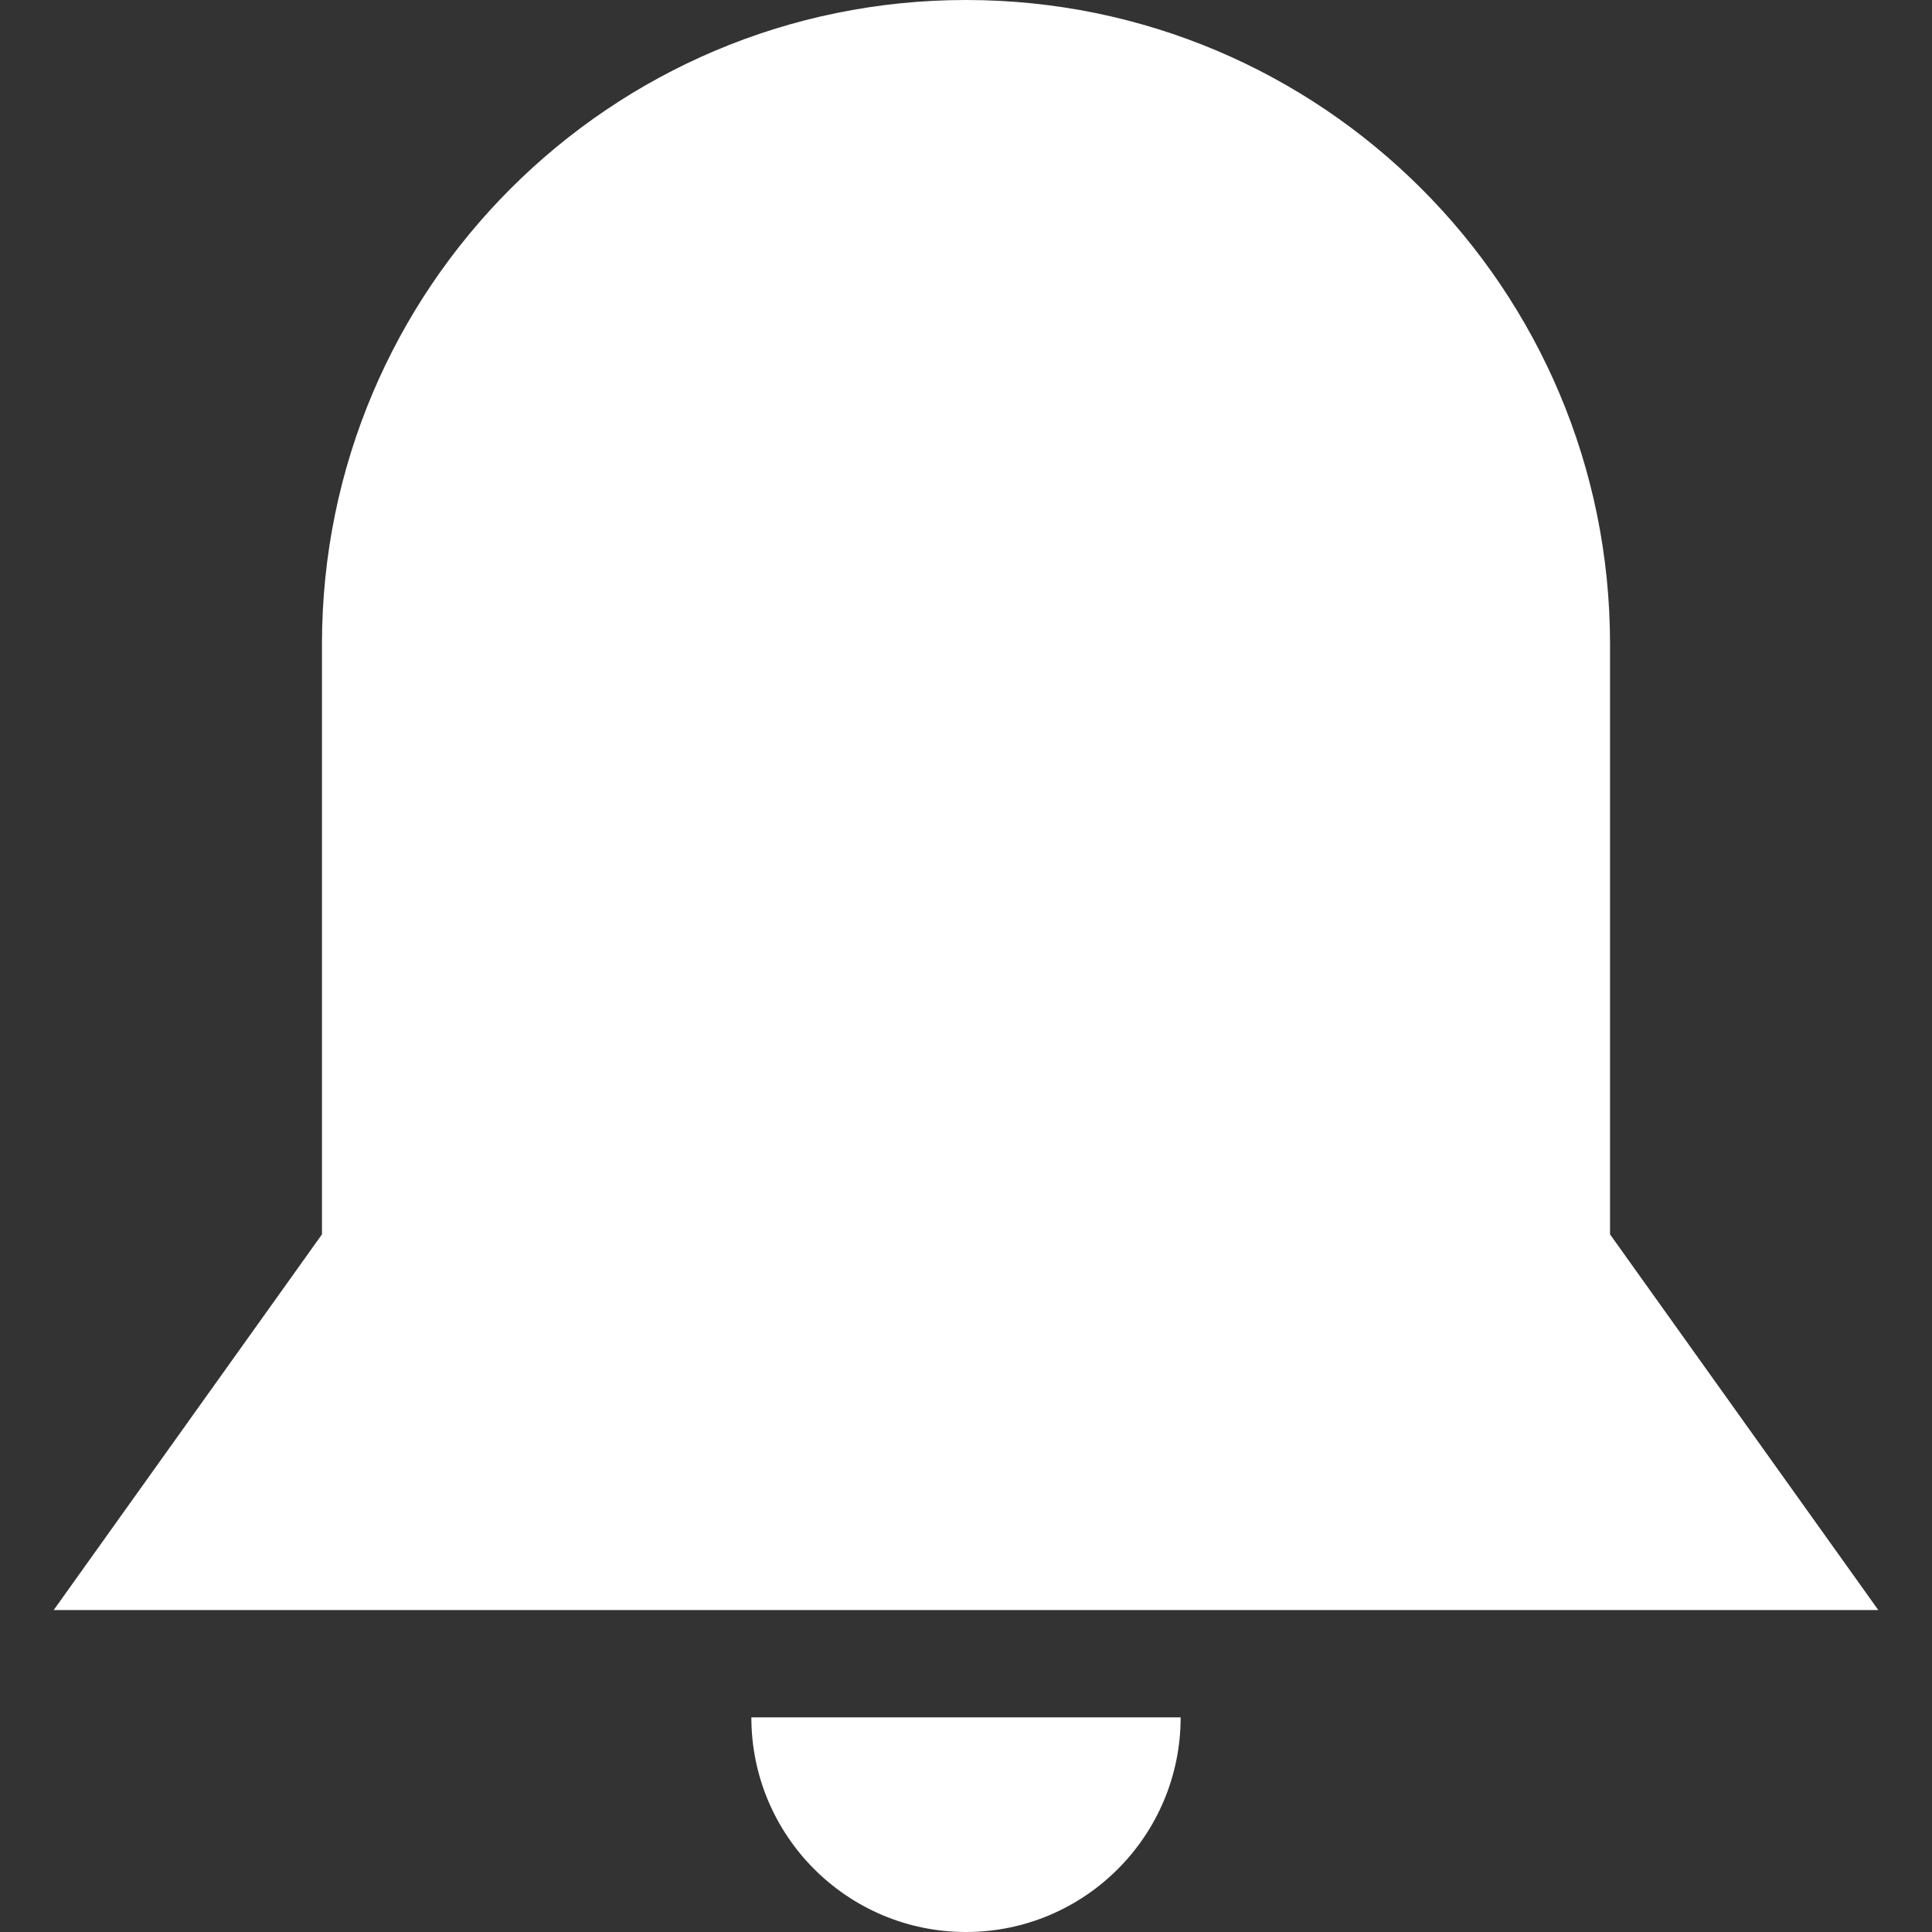 <?xml version="1.0" encoding="UTF-8"?>
<svg width="20px" height="20px" viewBox="0 0 20 20" version="1.1" xmlns="http://www.w3.org/2000/svg" xmlns:xlink="http://www.w3.org/1999/xlink">
    <rect x="0" y="0" width="20" height="20" fill="#333333" stroke="none"/>
    <title>icon_notice</title>
    <g id="体验升级-第一阶段" stroke="none" stroke-width="1" fill="none" fill-rule="evenodd">
        <g id="3.切换ws下拉" transform="translate(-1282, -19)" fill-rule="nonzero">
            <g id="Group-23" transform="translate(-1, 0)">
                <g id="分组-3" transform="translate(1281, 9)">
                    <g id="分组-37" transform="translate(0, 2)">
                        <g id="Group" transform="translate(0, 6)">
                            <g id="通知" transform="translate(2, 2)">
                                <rect id="Rectangle" fill="#000000" opacity="0" x="0" y="0" width="20" height="20"></rect>
                                <path d="M10,20 C11.227,20 12.222,19.005 12.222,17.778 L7.778,17.778 C7.778,19.005 8.773,20 10,20 L10,20 Z" id="Shape" fill="#FFFFFF"></path>
                                <path d="M16.667,12.778 L16.667,6.667 C16.667,2.985 13.682,9.93410746e-08 10,9.93410746e-08 C6.318,9.93410746e-08 3.333,2.985 3.333,6.667 L3.333,12.778 L0.556,16.667 L19.444,16.667 L16.667,12.778 Z" id="Path" fill="#FFFFFF"></path>
                            </g>
                        </g>
                    </g>
                </g>
            </g>
        </g>
    </g>
</svg>